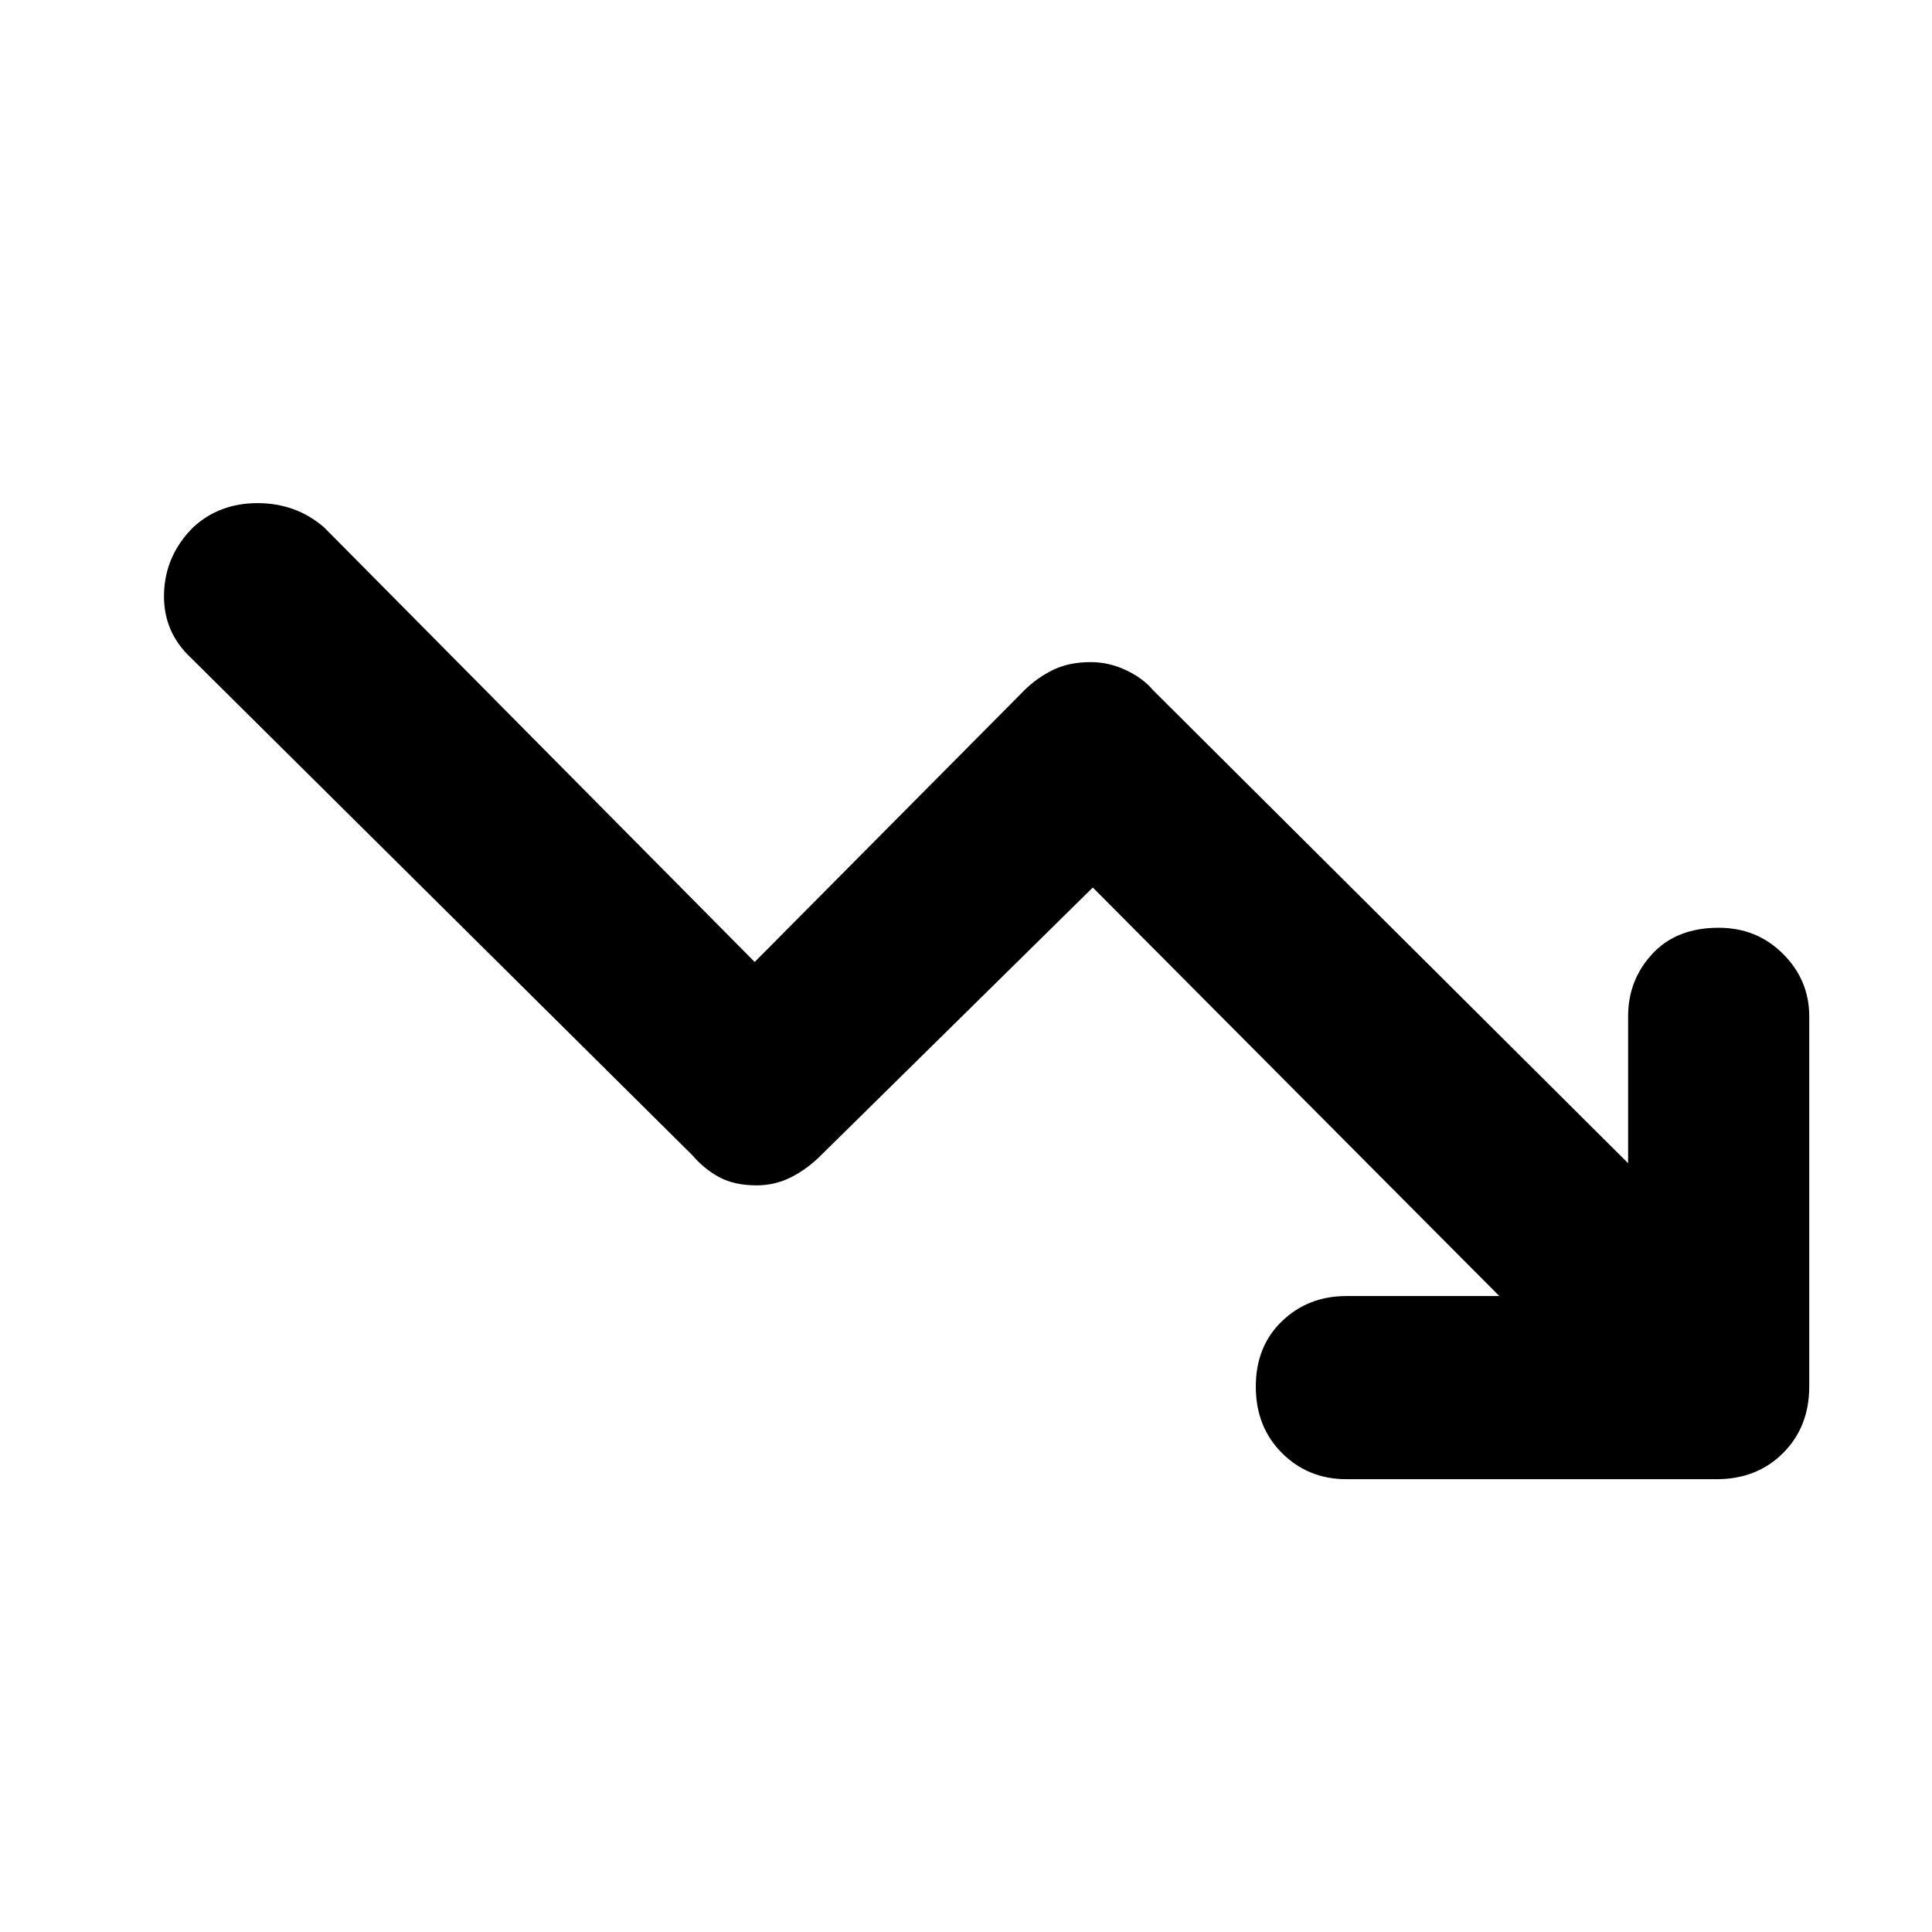 <svg xmlns="http://www.w3.org/2000/svg" height="48" width="48"><path d="M33.45 36.75q-.95 0-1.6-.65-.65-.65-.65-1.65 0-1 .65-1.625t1.6-.625h3.8l-10.1-10.15-6.75 6.65q-.35.35-.75.55-.4.2-.85.2-.55 0-.925-.2t-.675-.55L4.75 16.35q-.7-.65-.675-1.6.025-.95.725-1.65.65-.6 1.6-.6.95 0 1.65.6l10.7 10.8 6.7-6.75q.3-.3.7-.5.4-.2.95-.2.45 0 .875.2t.675.5l11.8 11.75v-3.65q0-.9.6-1.55t1.65-.65q.95 0 1.6.65.65.65.65 1.55v9.2q0 1-.65 1.65-.65.65-1.65.65Z"/></svg>